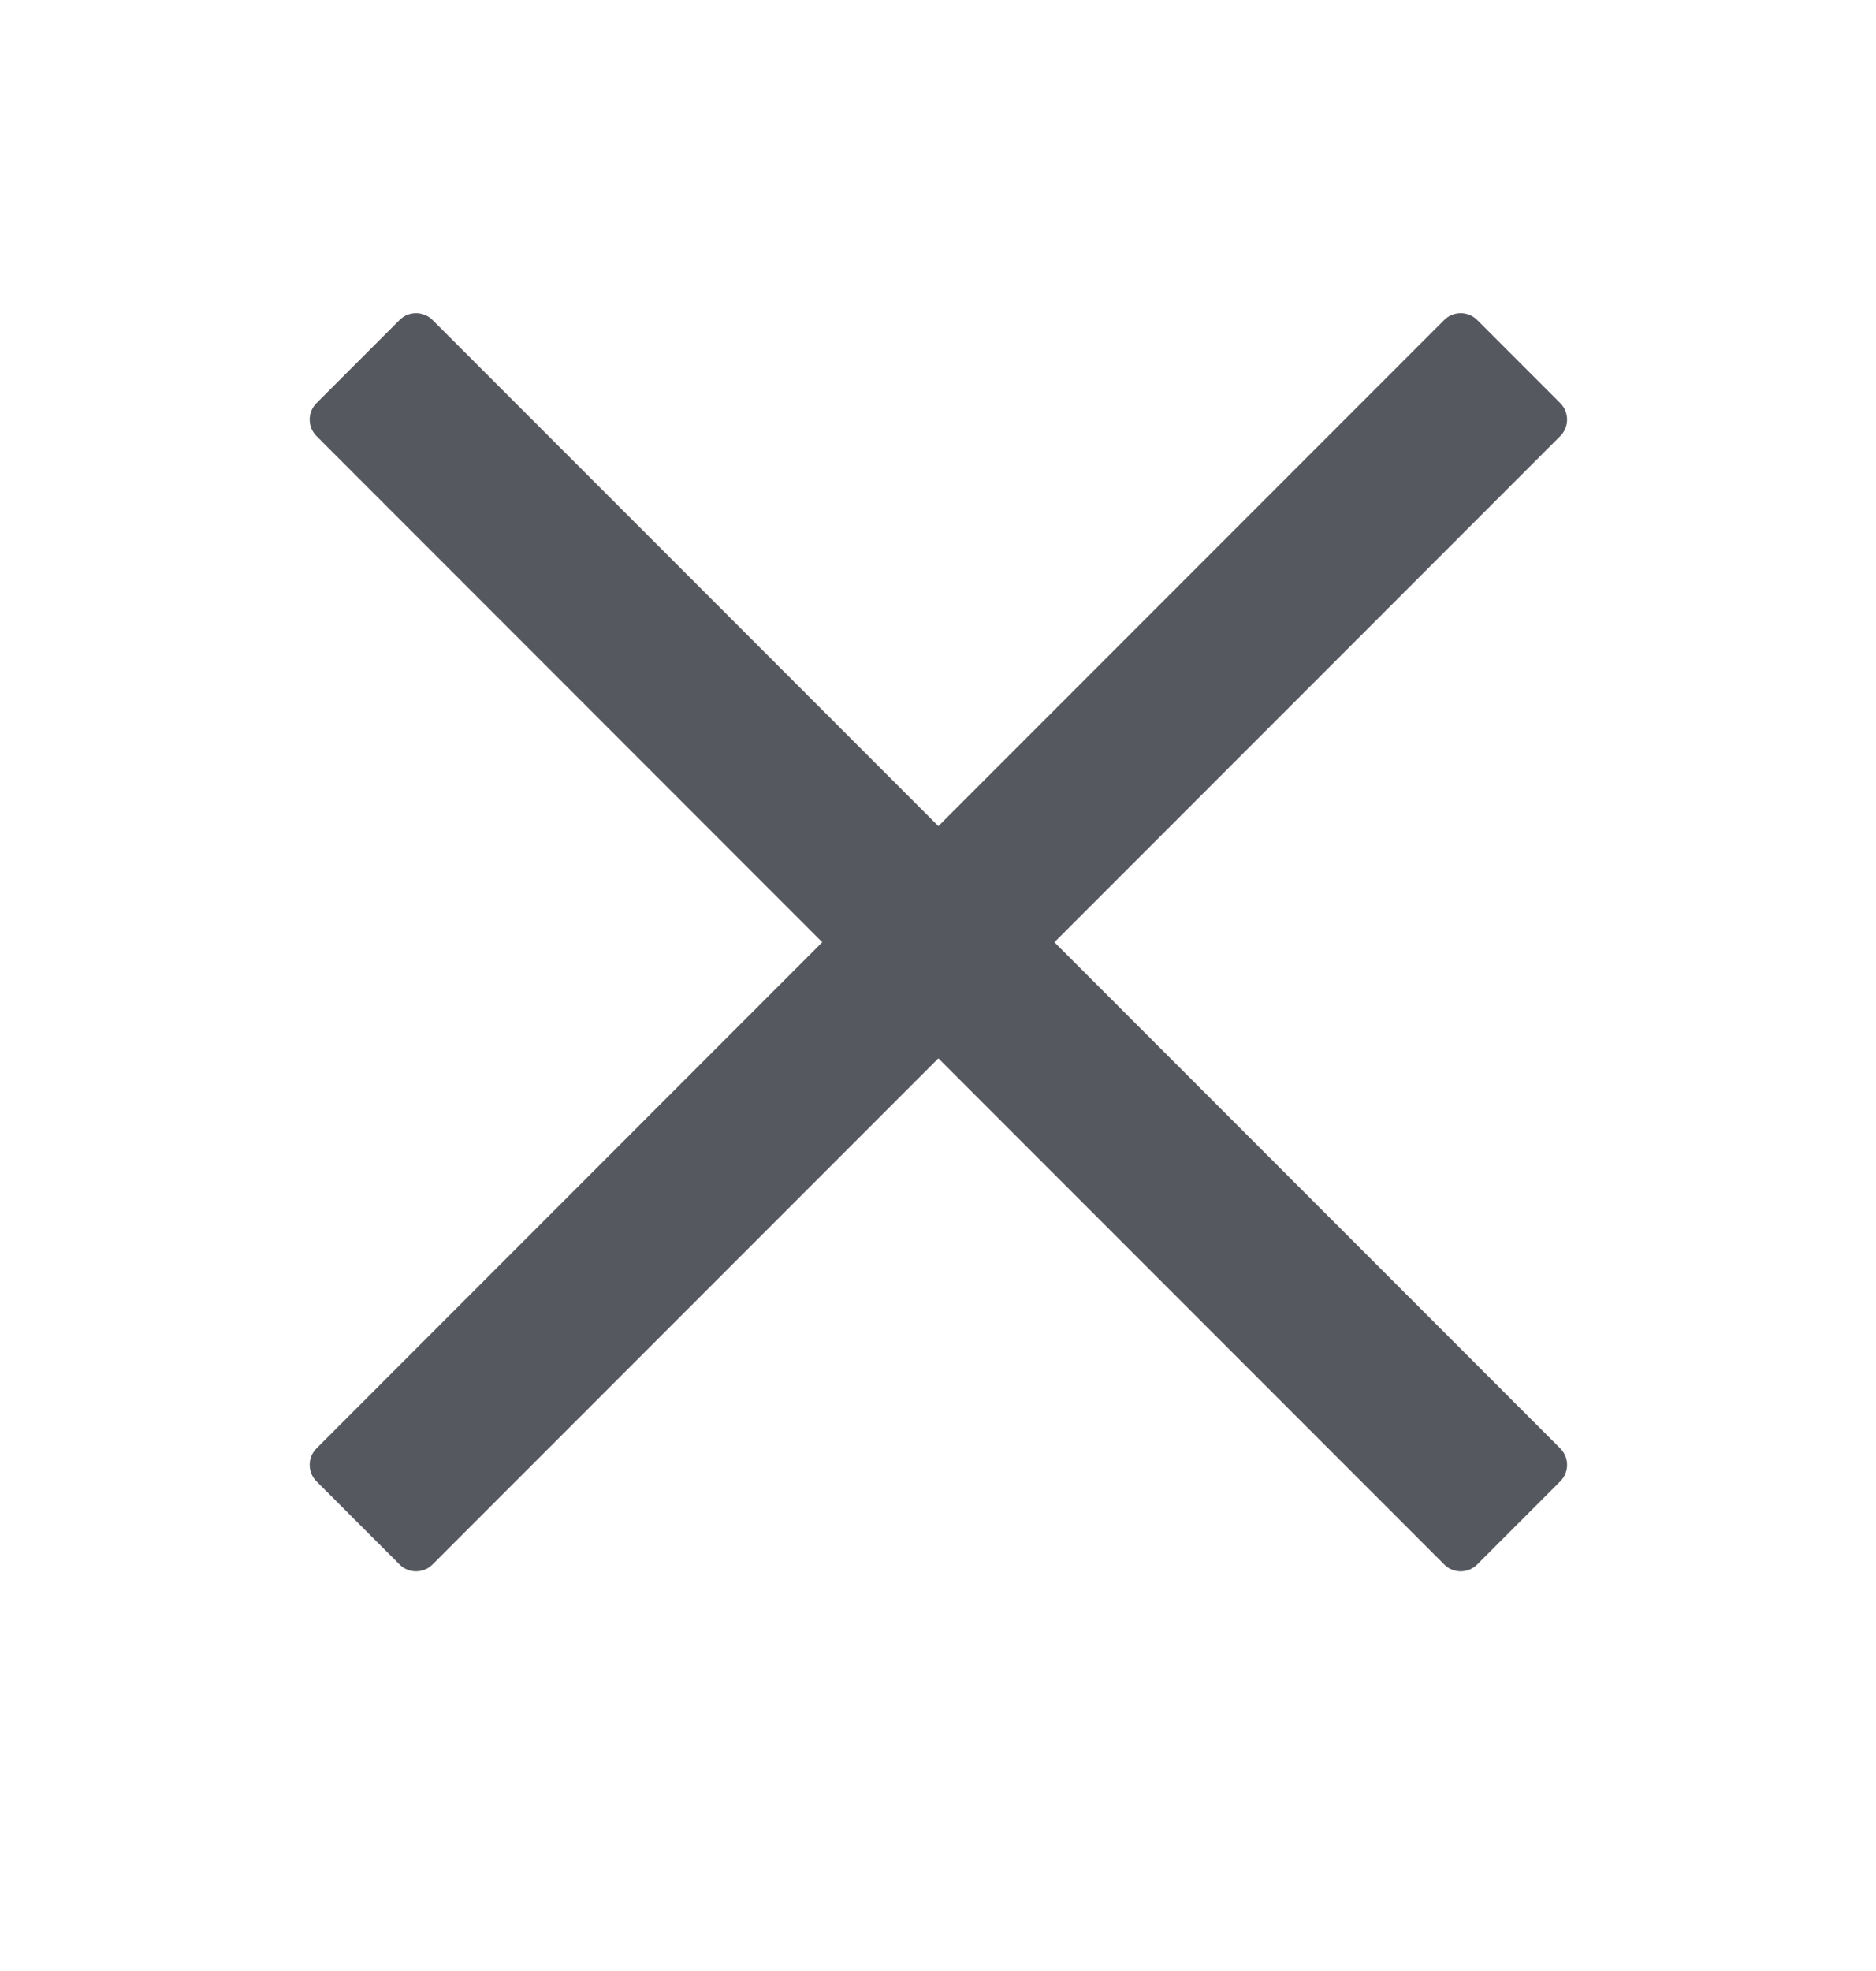 <svg width="20" height="21" viewBox="0 0 20 21" fill="none" xmlns="http://www.w3.org/2000/svg">
<path d="M4.612 16.668C4.515 16.766 4.356 16.766 4.259 16.668L3.375 15.784C3.277 15.687 3.277 15.528 3.375 15.431L8.766 10.039L3.375 4.647C3.277 4.55 3.277 4.391 3.375 4.294L4.259 3.41C4.356 3.312 4.515 3.312 4.612 3.41L10.004 8.802L15.396 3.41C15.493 3.312 15.652 3.312 15.749 3.41L16.633 4.294C16.731 4.391 16.731 4.55 16.633 4.647L11.241 10.039L16.633 15.431C16.731 15.528 16.731 15.687 16.633 15.784L15.749 16.668C15.652 16.766 15.493 16.766 15.396 16.668L10.004 11.276L4.612 16.668Z" fill="#55585E"/>
</svg>
